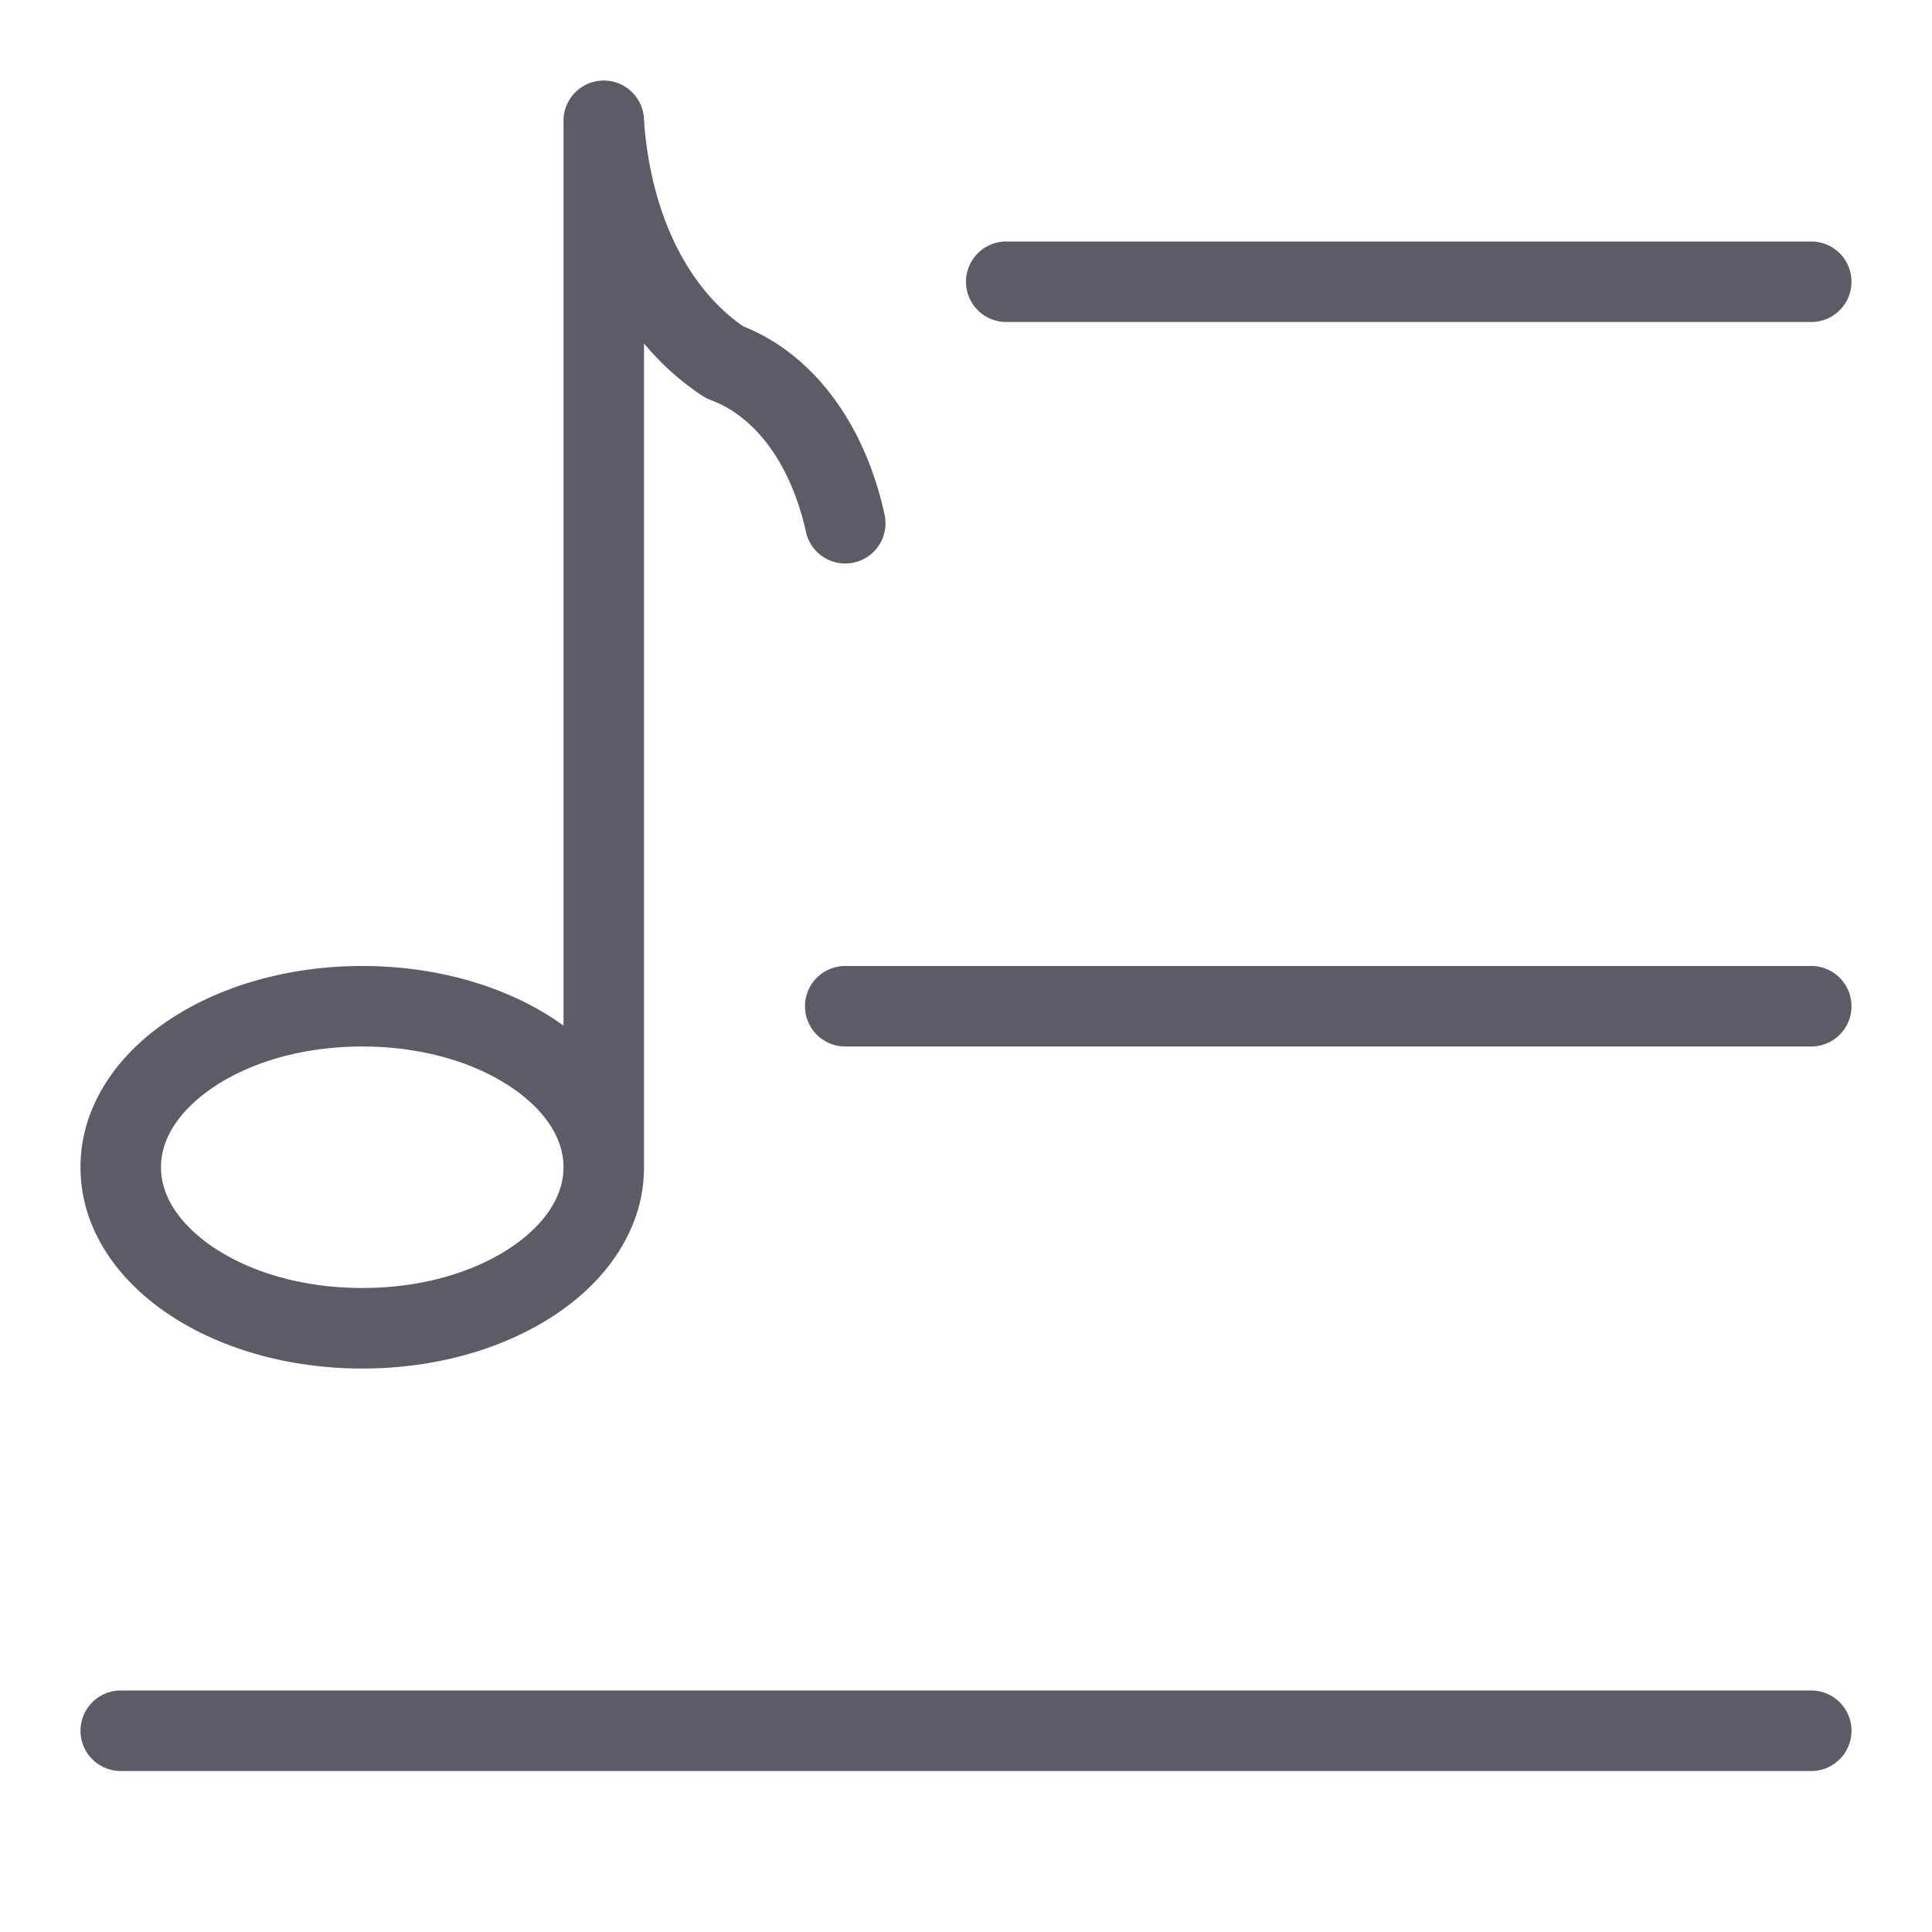 <svg xmlns="http://www.w3.org/2000/svg" xmlns:xlink="http://www.w3.org/1999/xlink" width="200" height="200" class="icon" p-id="6084" t="1640349077196" version="1.1" viewBox="0 0 1024 1024"><defs><style type="text/css"/></defs><path fill="#5C5C66" d="M981.333 533.333a21.333 21.333 0 0 1-21.333 21.333H448a21.333 21.333 0 0 1 0-42.667h512a21.333 21.333 0 0 1 21.333 21.333zM533.333 170.667h426.667a21.333 21.333 0 0 0 0-42.667H533.333a21.333 21.333 0 0 0 0 42.667z m426.667 725.333H64a21.333 21.333 0 0 0 0 42.667h896a21.333 21.333 0 0 0 0-42.667zM56.047 663.333C47.167 649.333 42.667 634.3 42.667 618.667s4.5-30.667 13.38-44.667c8.053-12.667 19.333-23.947 33.613-33.44C117.333 522.147 153.647 512 192 512s74.7 10.147 102.34 28.58c1.48 0.98 2.913 2 4.327 3.007V64a21.333 21.333 0 0 1 42.627-1.267c1.073 18.04 5.807 52.667 25.447 82.08 7.713 11.553 16.847 21.007 27.153 28.133 13.853 5.513 26.453 14.113 37.493 25.607 22.813 23.753 32.967 53.493 37.467 74.267a21.333 21.333 0 0 1-41.707 9.027c-2.727-12.587-9.8-36.313-26.533-53.733C393.433 220.667 385.373 215.227 376.667 212a21.18 21.18 0 0 1-4.36-2.187A140.893 140.893 0 0 1 341.333 182v436.667c0 15.633-4.5 30.667-13.38 44.667-8.053 12.667-19.333 23.947-33.613 33.44-27.64 18.433-64 28.58-102.34 28.58s-74.667-10.147-102.34-28.58C75.407 687.26 64.1 676 56.047 663.333zM85.333 618.667c0 20.82 17.54 35.62 28 42.587 20.707 13.807 48.667 21.413 78.667 21.413s57.967-7.607 78.667-21.413c10.453-6.967 28-21.767 28-42.587s-17.54-35.62-28-42.587C250 562.273 222 554.667 192 554.667s-57.967 7.607-78.667 21.413c-10.46 6.967-28 21.767-28 42.587z" p-id="6085"/></svg>